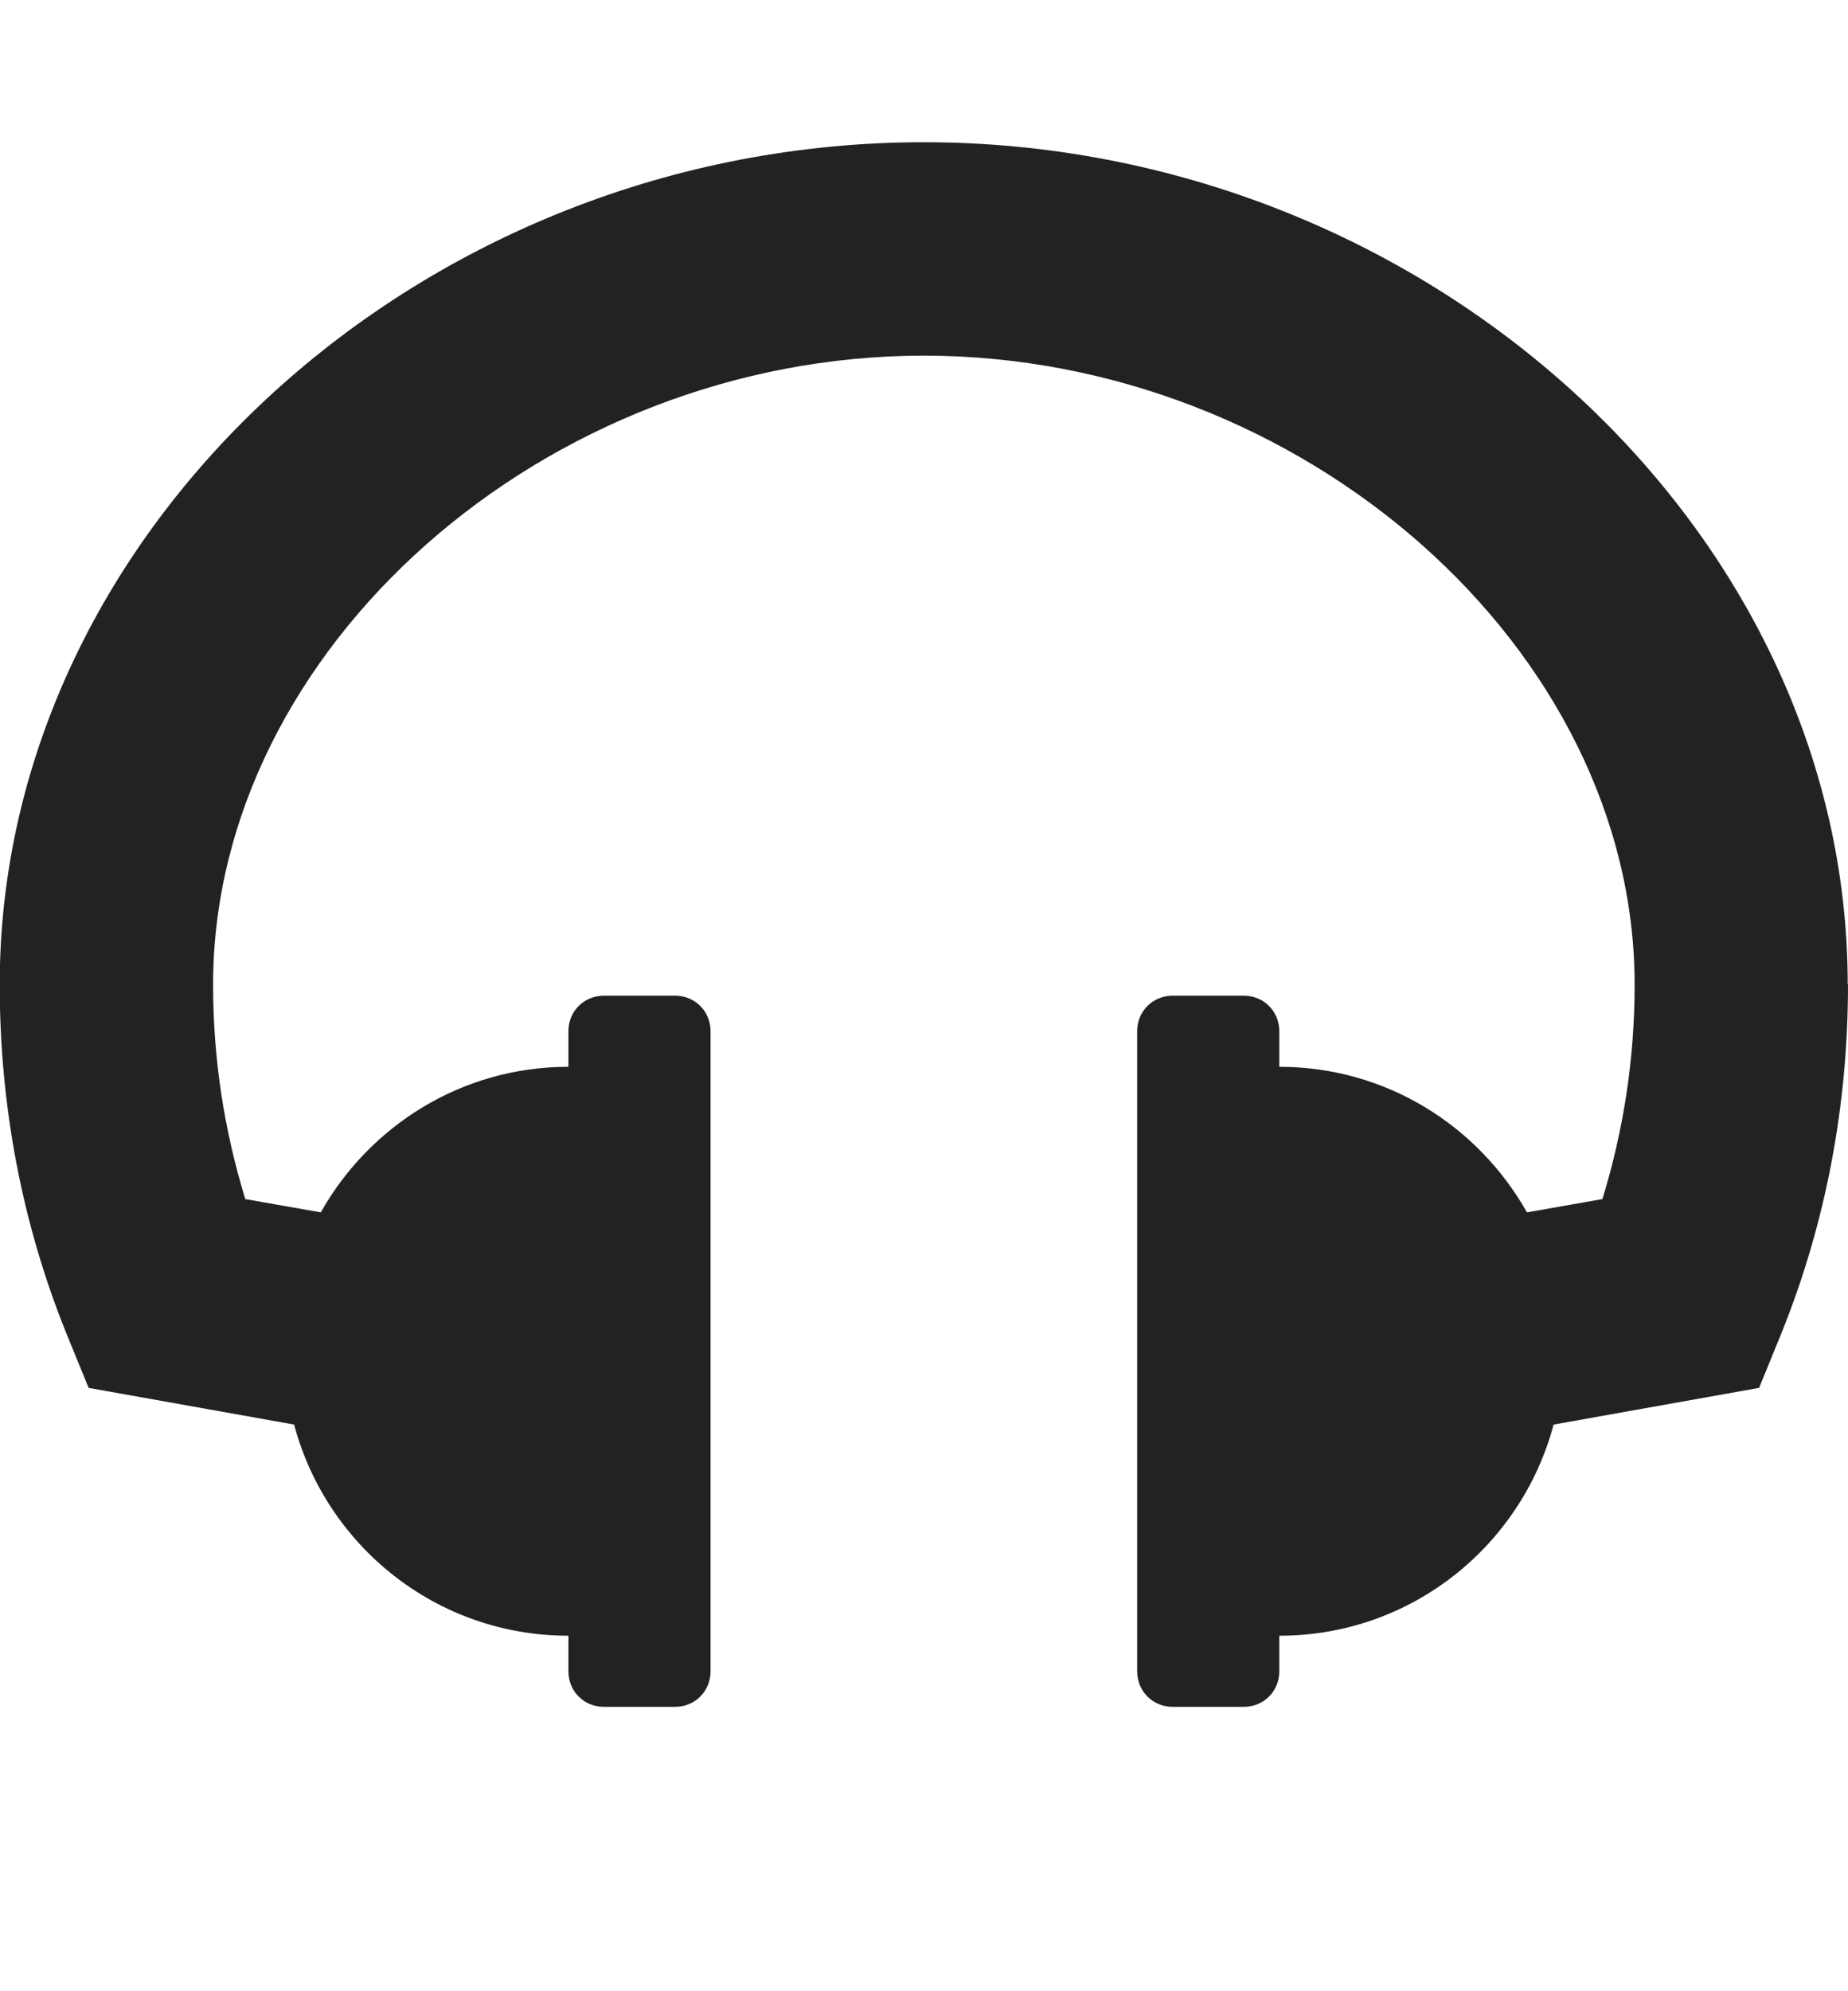 
<svg version="1.1" xmlns="http://www.w3.org/2000/svg" width="26" height="28" viewBox="0 0 26 28">

<path fill="#222" d="M26 13.844c0 1.703-0.313 3.359-0.938 4.906l-0.313 0.766-2.891 0.516c-0.453 1.703-2 2.969-3.859 2.969v0.5c0 0.281-0.219 0.5-0.5 0.5h-1c-0.281 0-0.5-0.219-0.5-0.5v-9c0-0.281 0.219-0.5 0.5-0.5h1c0.281 0 0.5 0.219 0.5 0.5v0.5c1.5 0 2.797 0.828 3.484 2.047l1.062-0.187c0.297-0.969 0.453-1.969 0.453-3.016 0-4.719-4.672-8.844-10-8.844s-10 4.125-10 8.844c0 1.047 0.156 2.047 0.453 3.016l1.062 0.187c0.688-1.219 1.984-2.047 3.484-2.047v-0.5c0-0.281 0.219-0.5 0.5-0.5h1c0.281 0 0.5 0.219 0.5 0.5v9c0 0.281-0.219 0.5-0.5 0.5h-1c-0.281 0-0.5-0.219-0.5-0.5v-0.5c-1.859 0-3.406-1.266-3.859-2.969l-2.891-0.516-0.313-0.766c-0.625-1.547-0.938-3.203-0.938-4.906 0-6.422 5.953-11.844 13-11.844s13 5.422 13 11.844z"></path>
</svg>
